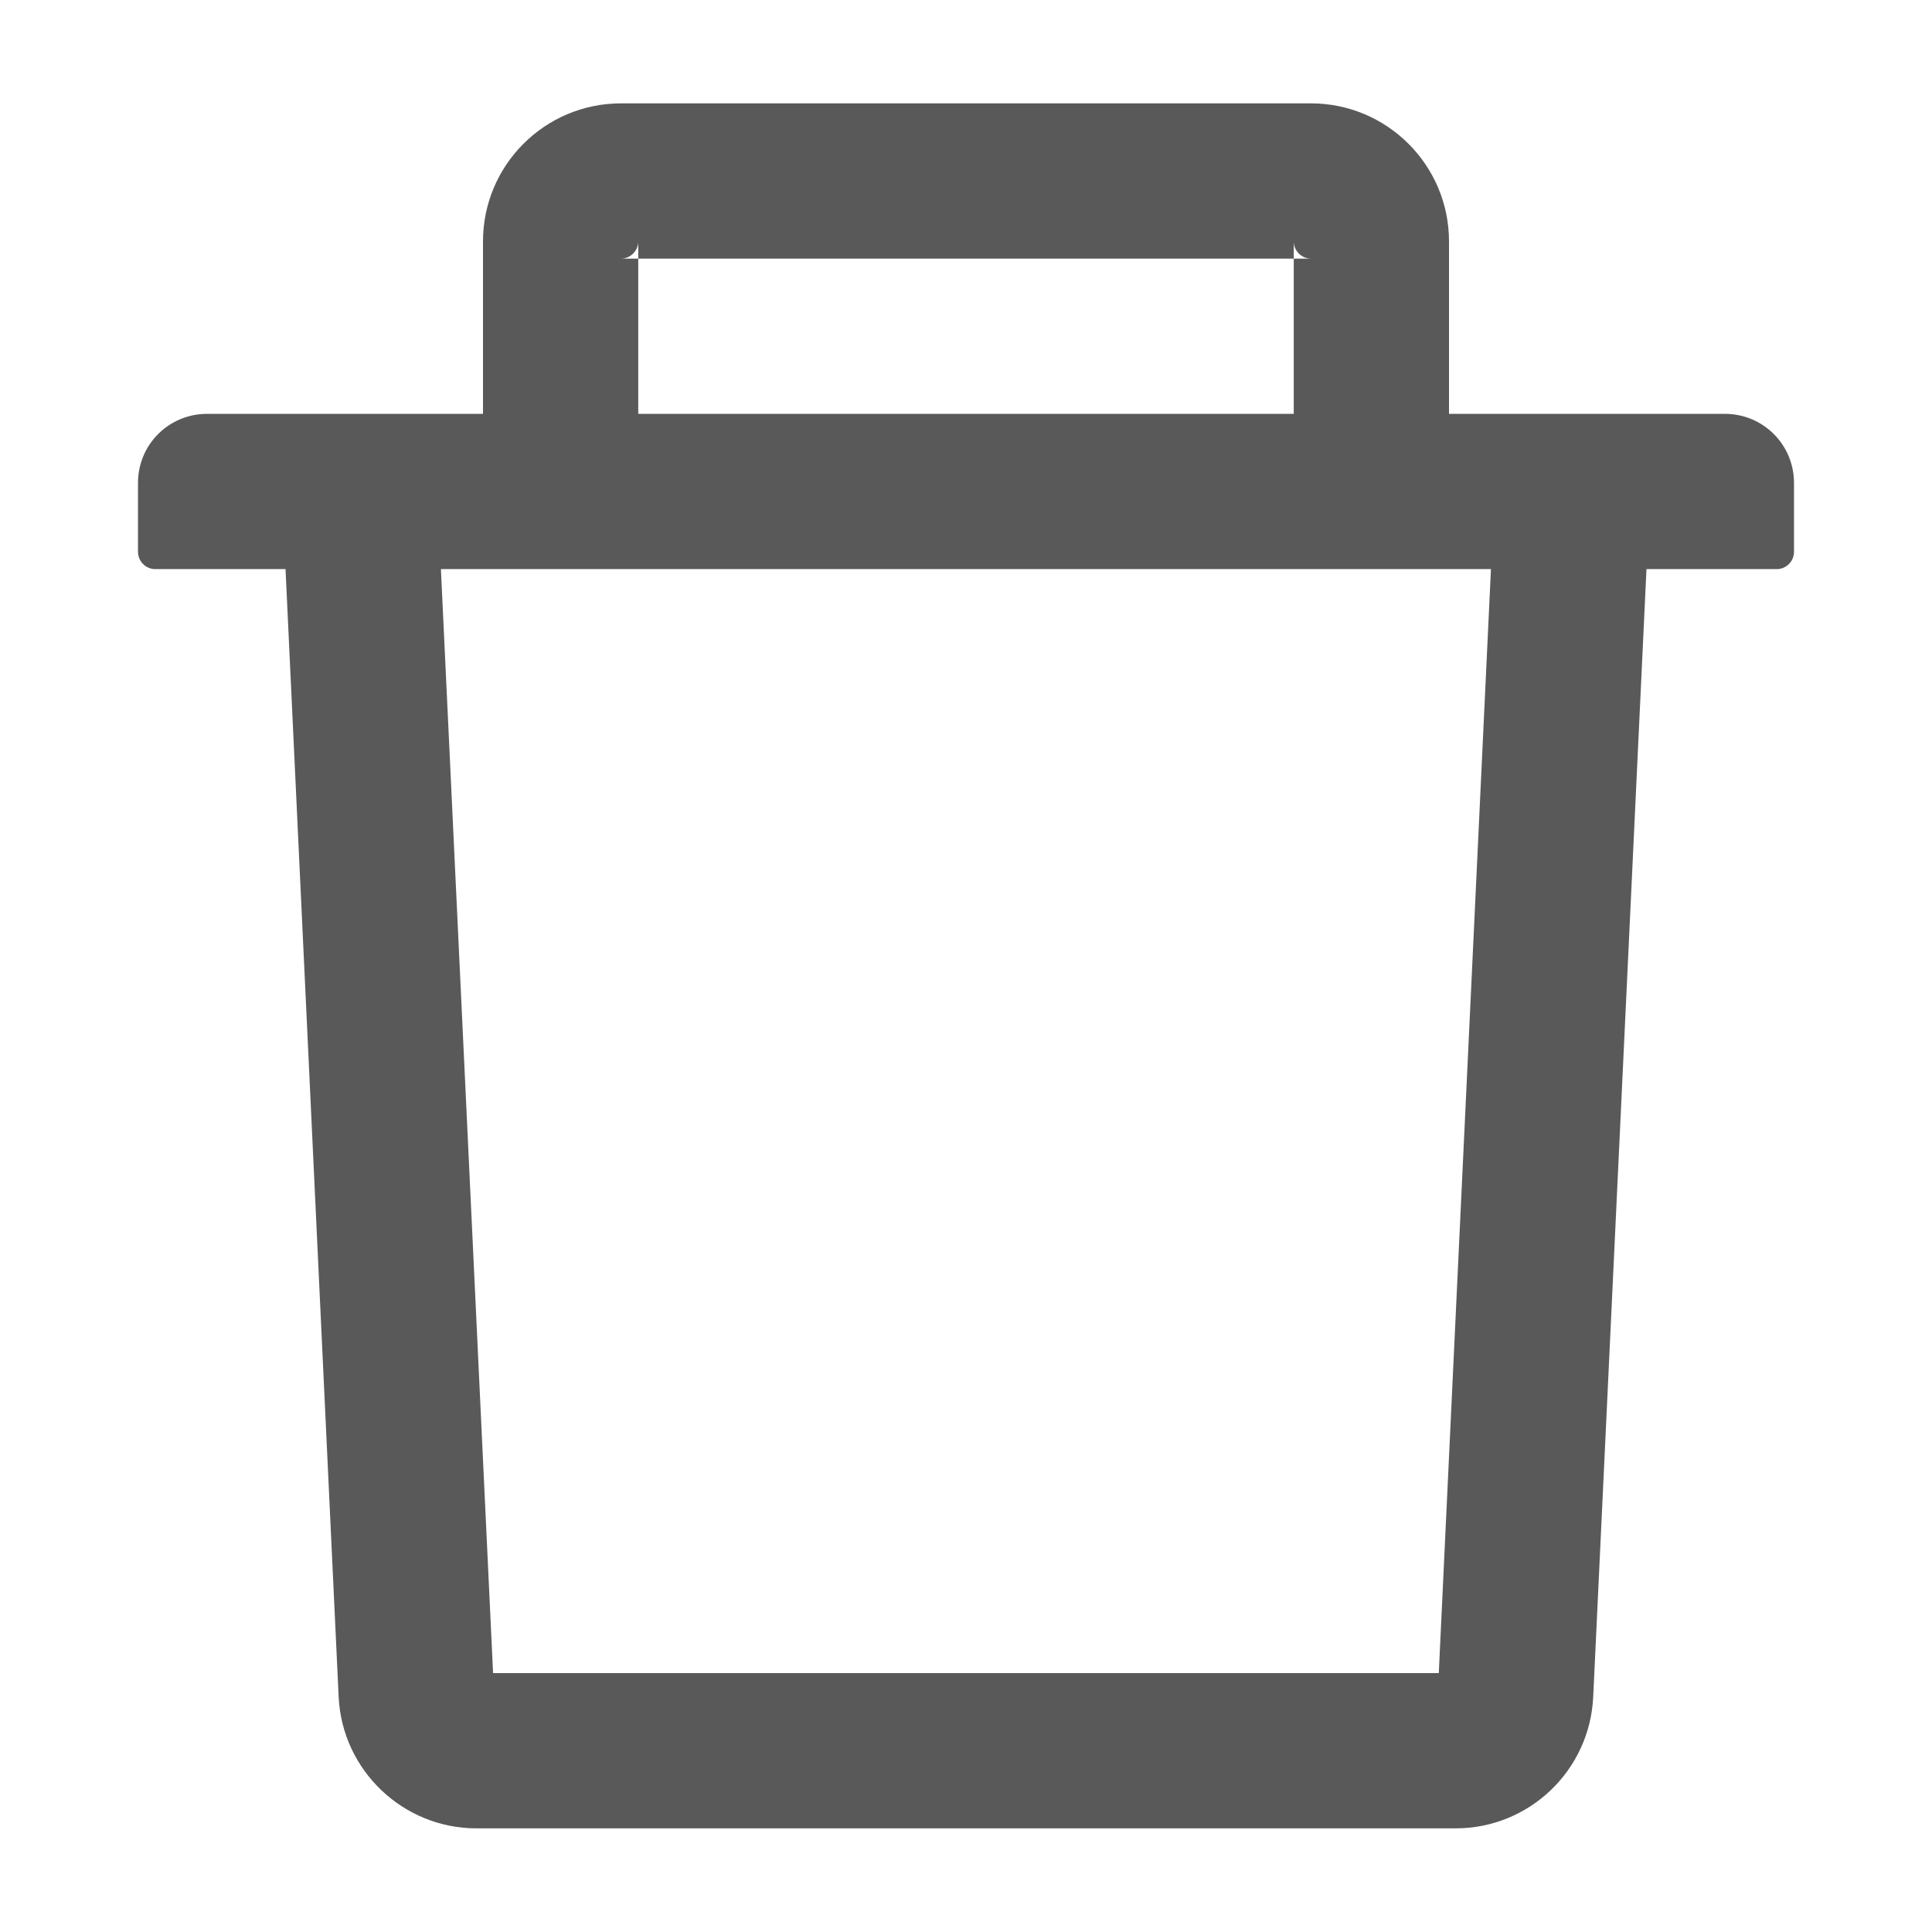<svg width="14" height="14" viewBox="0 0 14 14" fill="none" xmlns="http://www.w3.org/2000/svg">
    <path d="M4.625 1.874H4.5C4.569 1.874 4.625 1.817 4.625 1.749V1.874H9.375V1.749C9.375 1.817 9.431 1.874 9.5 1.874H9.375V2.999H10.5V1.749C10.5 1.197 10.051 0.749 9.5 0.749H4.5C3.948 0.749 3.5 1.197 3.5 1.749V2.999H4.625V1.874ZM12.5 2.999H1.5C1.223 2.999 1 3.222 1 3.499V3.999C1 4.067 1.056 4.124 1.125 4.124H2.069L2.454 12.296C2.479 12.828 2.92 13.249 3.453 13.249H10.547C11.081 13.249 11.52 12.83 11.545 12.296L11.931 4.124H12.875C12.944 4.124 13 4.067 13 3.999V3.499C13 3.222 12.776 2.999 12.5 2.999ZM10.426 12.124H3.573L3.195 4.124H10.804L10.426 12.124Z" fill="black" fill-opacity="0.65"/>
</svg>